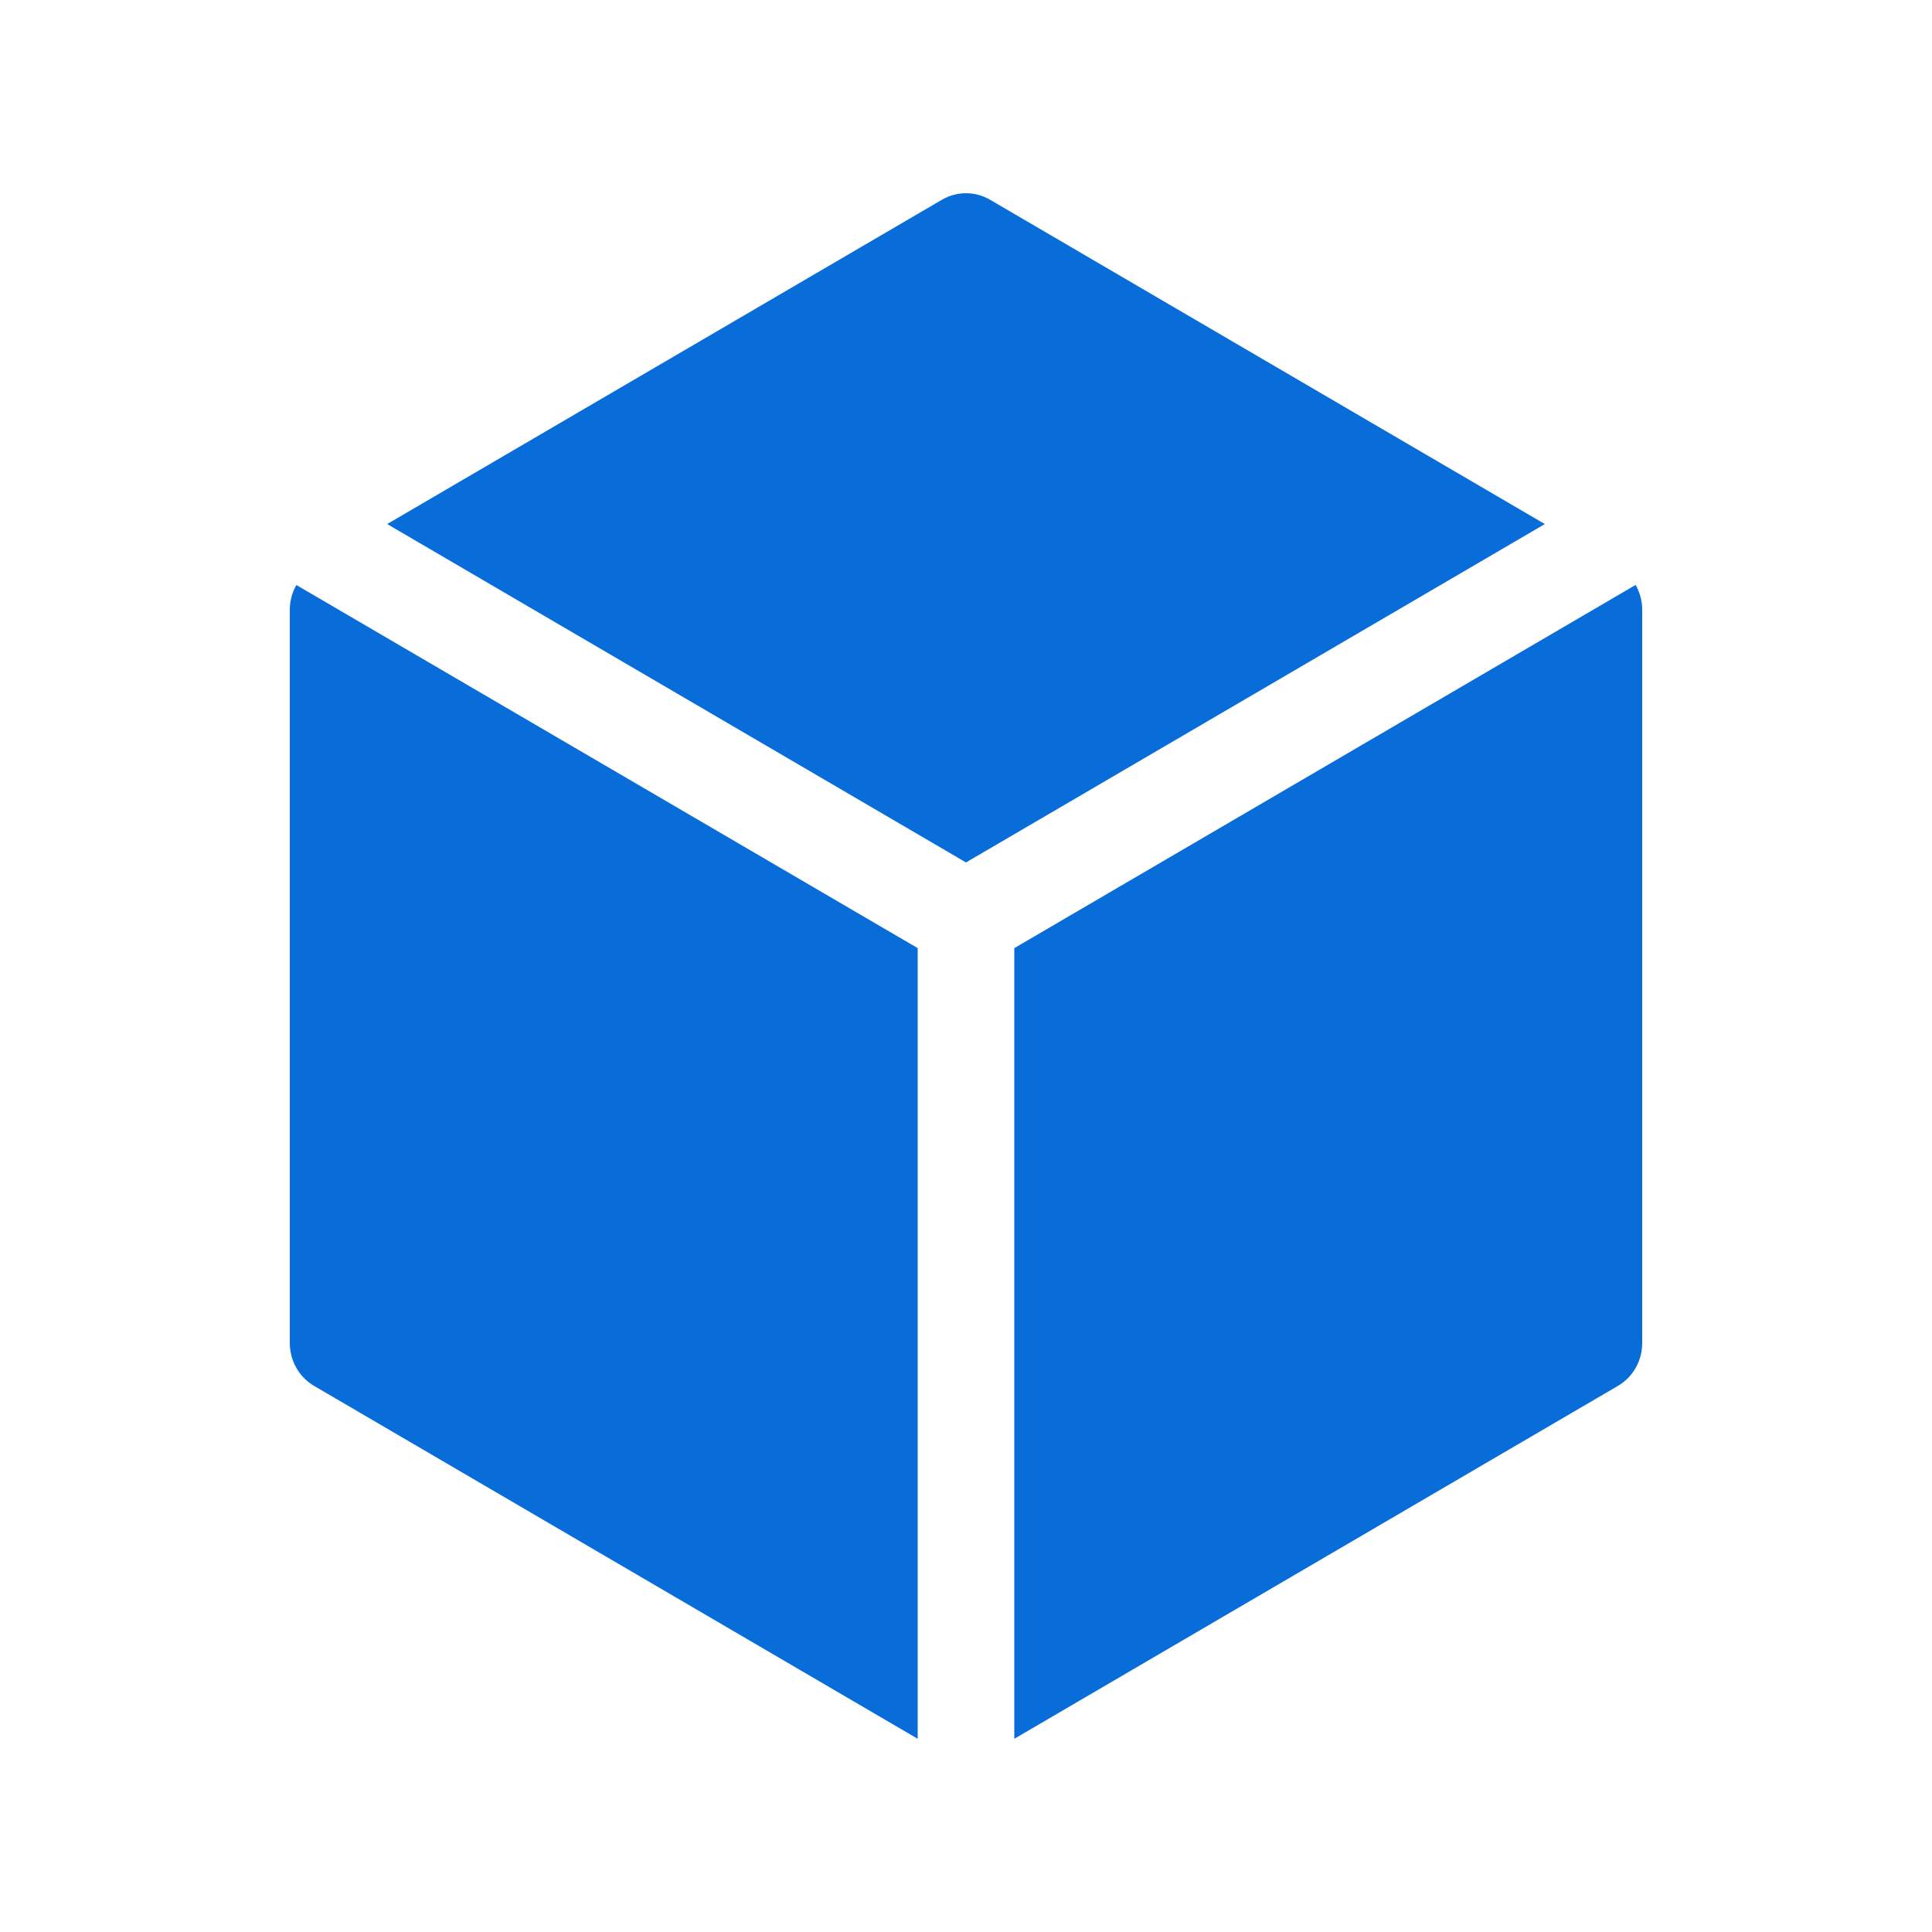 <?xml version="1.0" encoding="UTF-8"?>
<svg width="20px" height="20px" viewBox="0 0 20 20" version="1.1" xmlns="http://www.w3.org/2000/svg" xmlns:xlink="http://www.w3.org/1999/xlink">
    <title>存储空间备份</title>
    <g id="页面-1" stroke="none" stroke-width="1" fill="none" fill-rule="evenodd">
        <g id="建木自动化-密钥管理-详情" transform="translate(-160, -173)" fill-rule="nonzero">
            <g id="存储空间备份" transform="translate(160, 173)">
                <rect id="矩形" fill="#000000" opacity="0" x="0" y="0" width="20" height="20"></rect>
                <path d="M3.068,6.056 L9.5,9.815 L9.5,18 L3.252,14.347 C3.096,14.256 3,14.087 3,13.903 L3,6.311 C3,6.222 3.024,6.133 3.068,6.056 Z M17,6.311 L17,13.903 C17,14.087 16.904,14.256 16.748,14.347 L10.5,18 L10.5,9.815 L16.932,6.055 C16.976,6.133 17,6.221 17,6.311 Z M10.248,2.067 L15.992,5.425 L10,8.928 L4.008,5.425 L9.752,2.067 C9.906,1.978 10.094,1.978 10.248,2.067 L10.248,2.067 Z" id="形状" fill="#096DD9"></path>
            </g>
        </g>
    </g>
</svg>